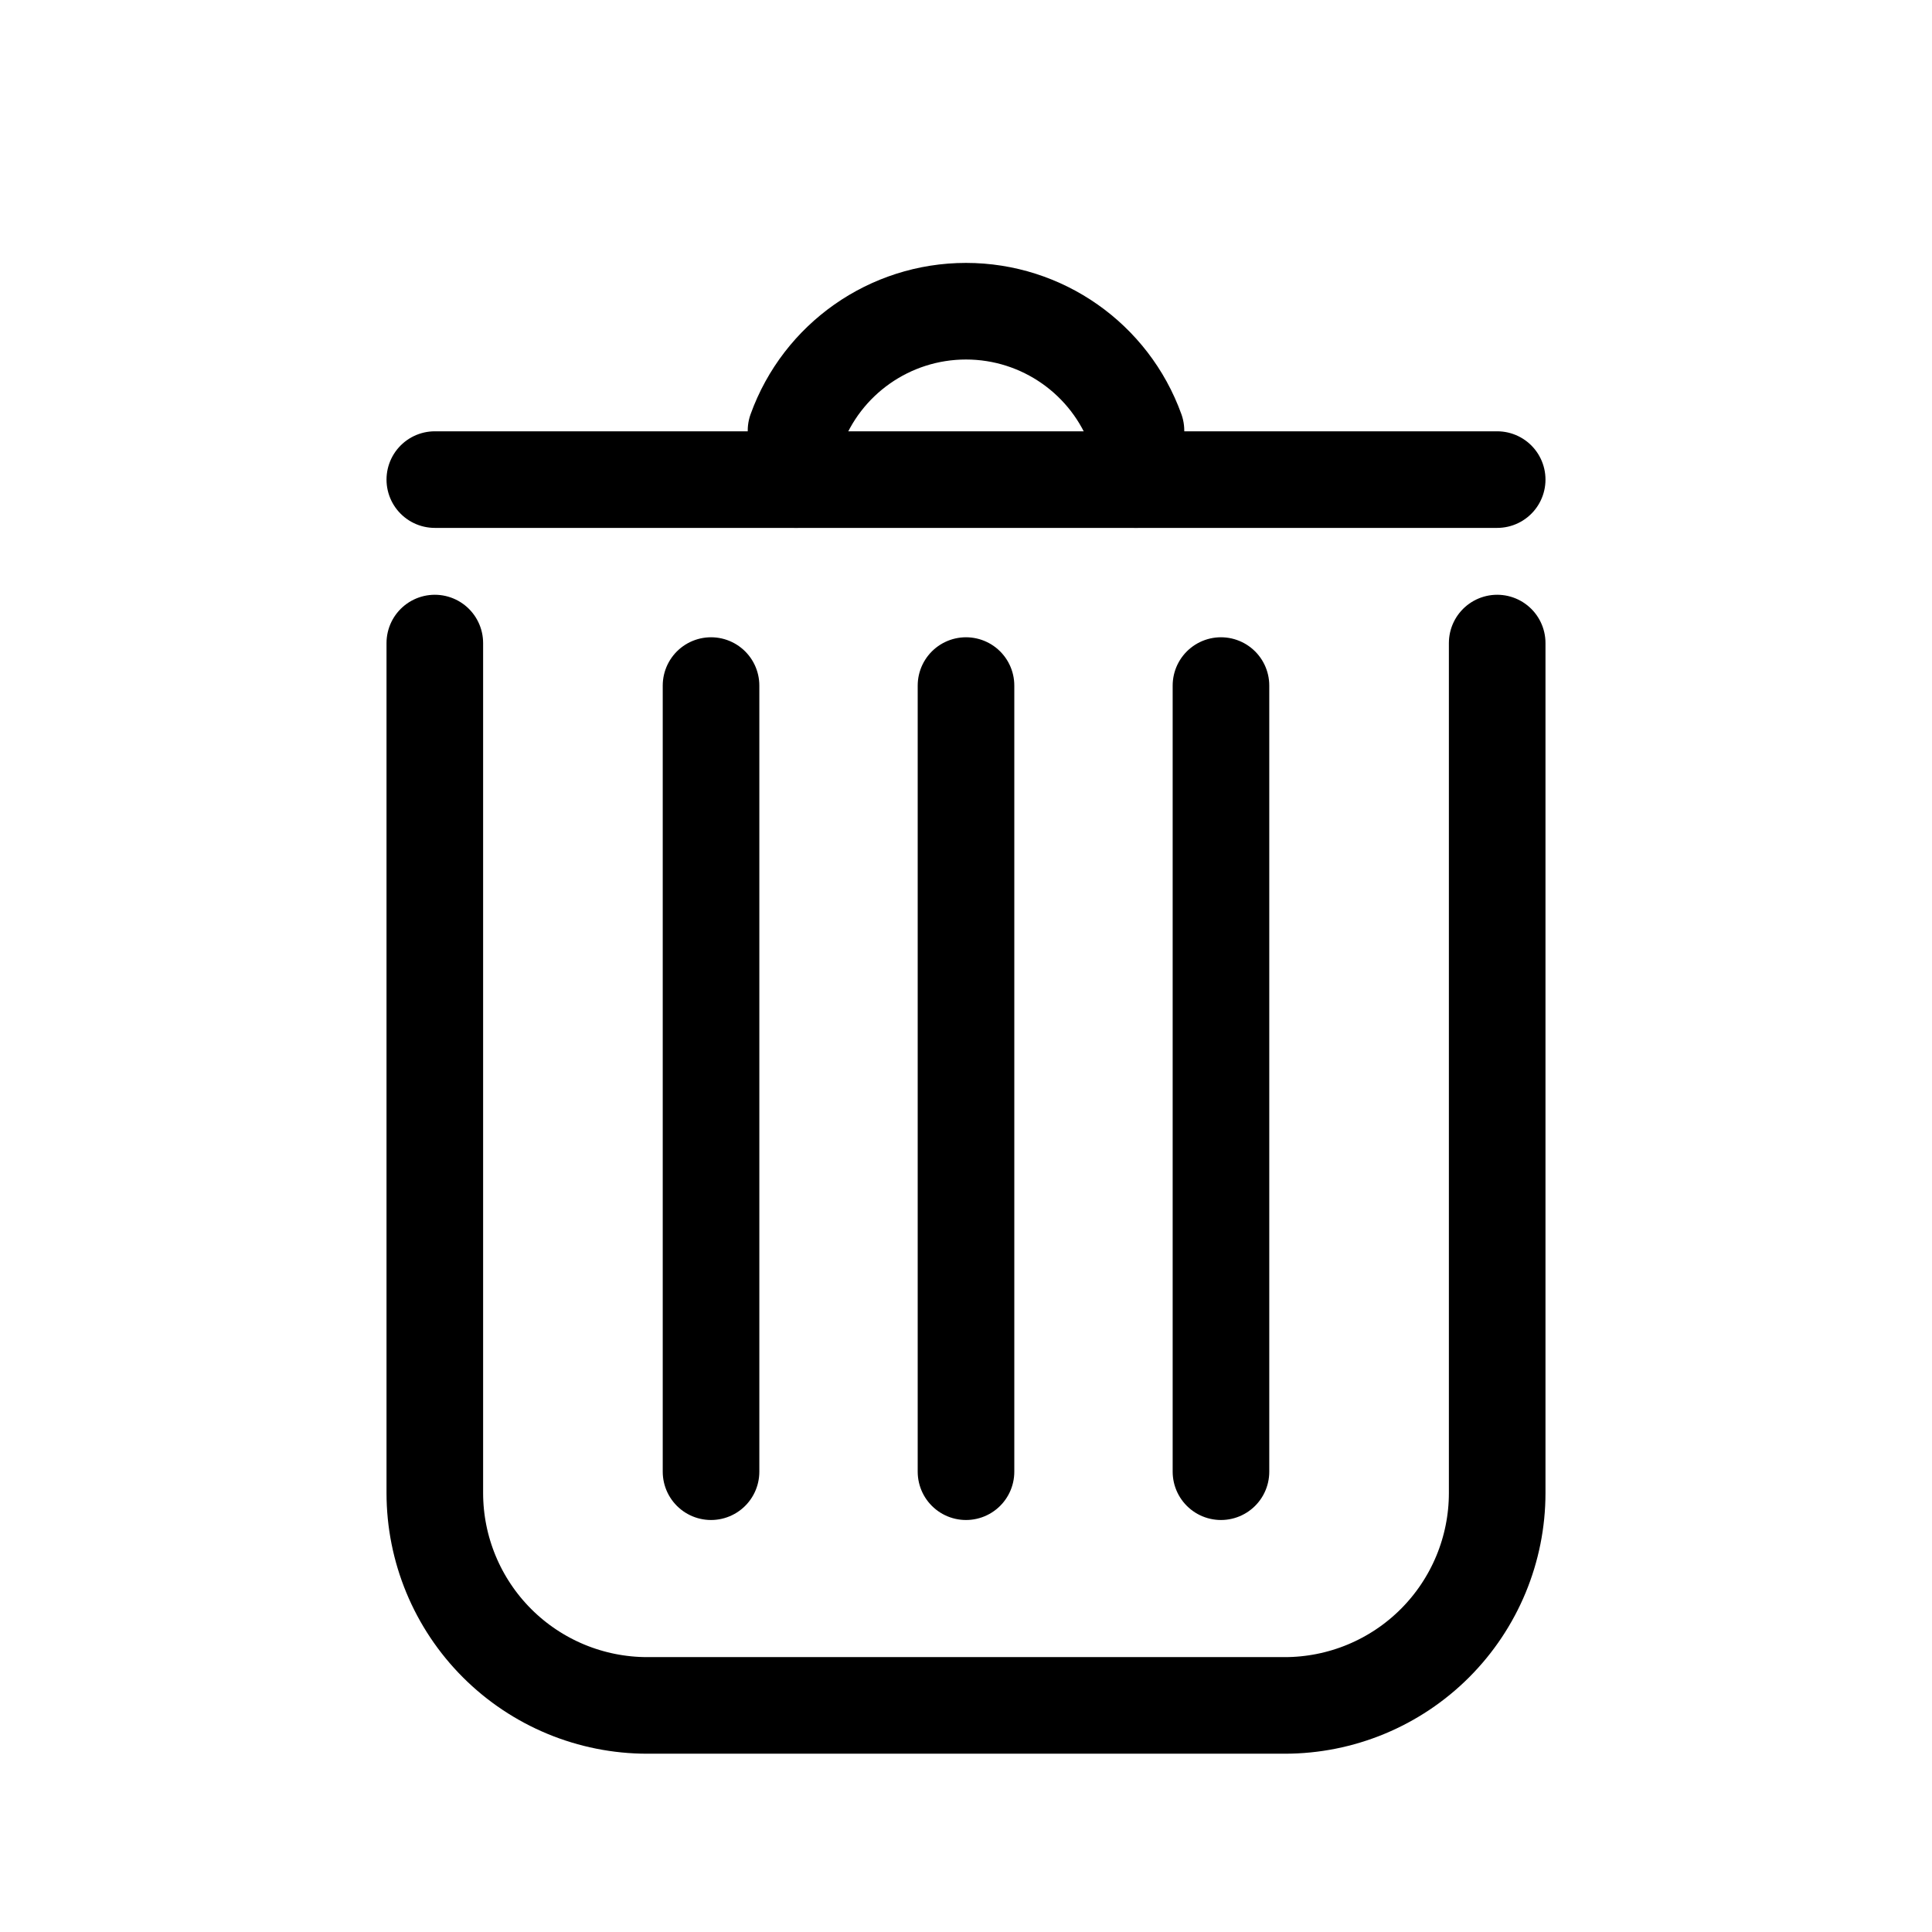 <?xml version="1.0" encoding="UTF-8" standalone="no"?><!DOCTYPE svg PUBLIC "-//W3C//DTD SVG 1.1//EN" "http://www.w3.org/Graphics/SVG/1.1/DTD/svg11.dtd"><svg width="100%" height="100%" viewBox="0 0 100 100" version="1.1" xmlns="http://www.w3.org/2000/svg" xmlns:xlink="http://www.w3.org/1999/xlink" xml:space="preserve" xmlns:serif="http://www.serif.com/" style="fill-rule:evenodd;clip-rule:evenodd;stroke-linecap:round;stroke-linejoin:round;stroke-miterlimit:1.5;"><path d="M22.506,33.285c0,0 0,27.943 0,43.99c0,2.917 1.16,5.714 3.222,7.776c2.062,2.062 4.859,3.221 7.776,3.221c9.583,0 23.409,0 32.992,0c2.917,0 5.714,-1.159 7.776,-3.221c2.062,-2.062 3.222,-4.859 3.222,-7.776c0,-16.047 0,-43.99 0,-43.99" style="fill:none;stroke:#000;stroke-width:5px;"/><path d="M36.803,35.485l0,40.69" style="fill:none;stroke:#000;stroke-width:5px;"/><path d="M50,35.485l0,40.69" style="fill:none;stroke:#000;stroke-width:5px;"/><path d="M63.197,35.485l0,40.69" style="fill:none;stroke:#000;stroke-width:5px;"/><path d="M22.506,24.824l54.988,0" style="fill:none;stroke:#000;stroke-width:5px;"/><path d="M41.202,24.824l0,-2.536c0,0 0,-0.001 0.001,-0.002c1.337,-3.707 4.856,-6.178 8.797,-6.178c3.941,0 7.46,2.471 8.797,6.178c0.001,0.001 0.001,0.002 0.001,0.002l0,2.536" style="fill:none;stroke:#000;stroke-width:5px;"/></svg>